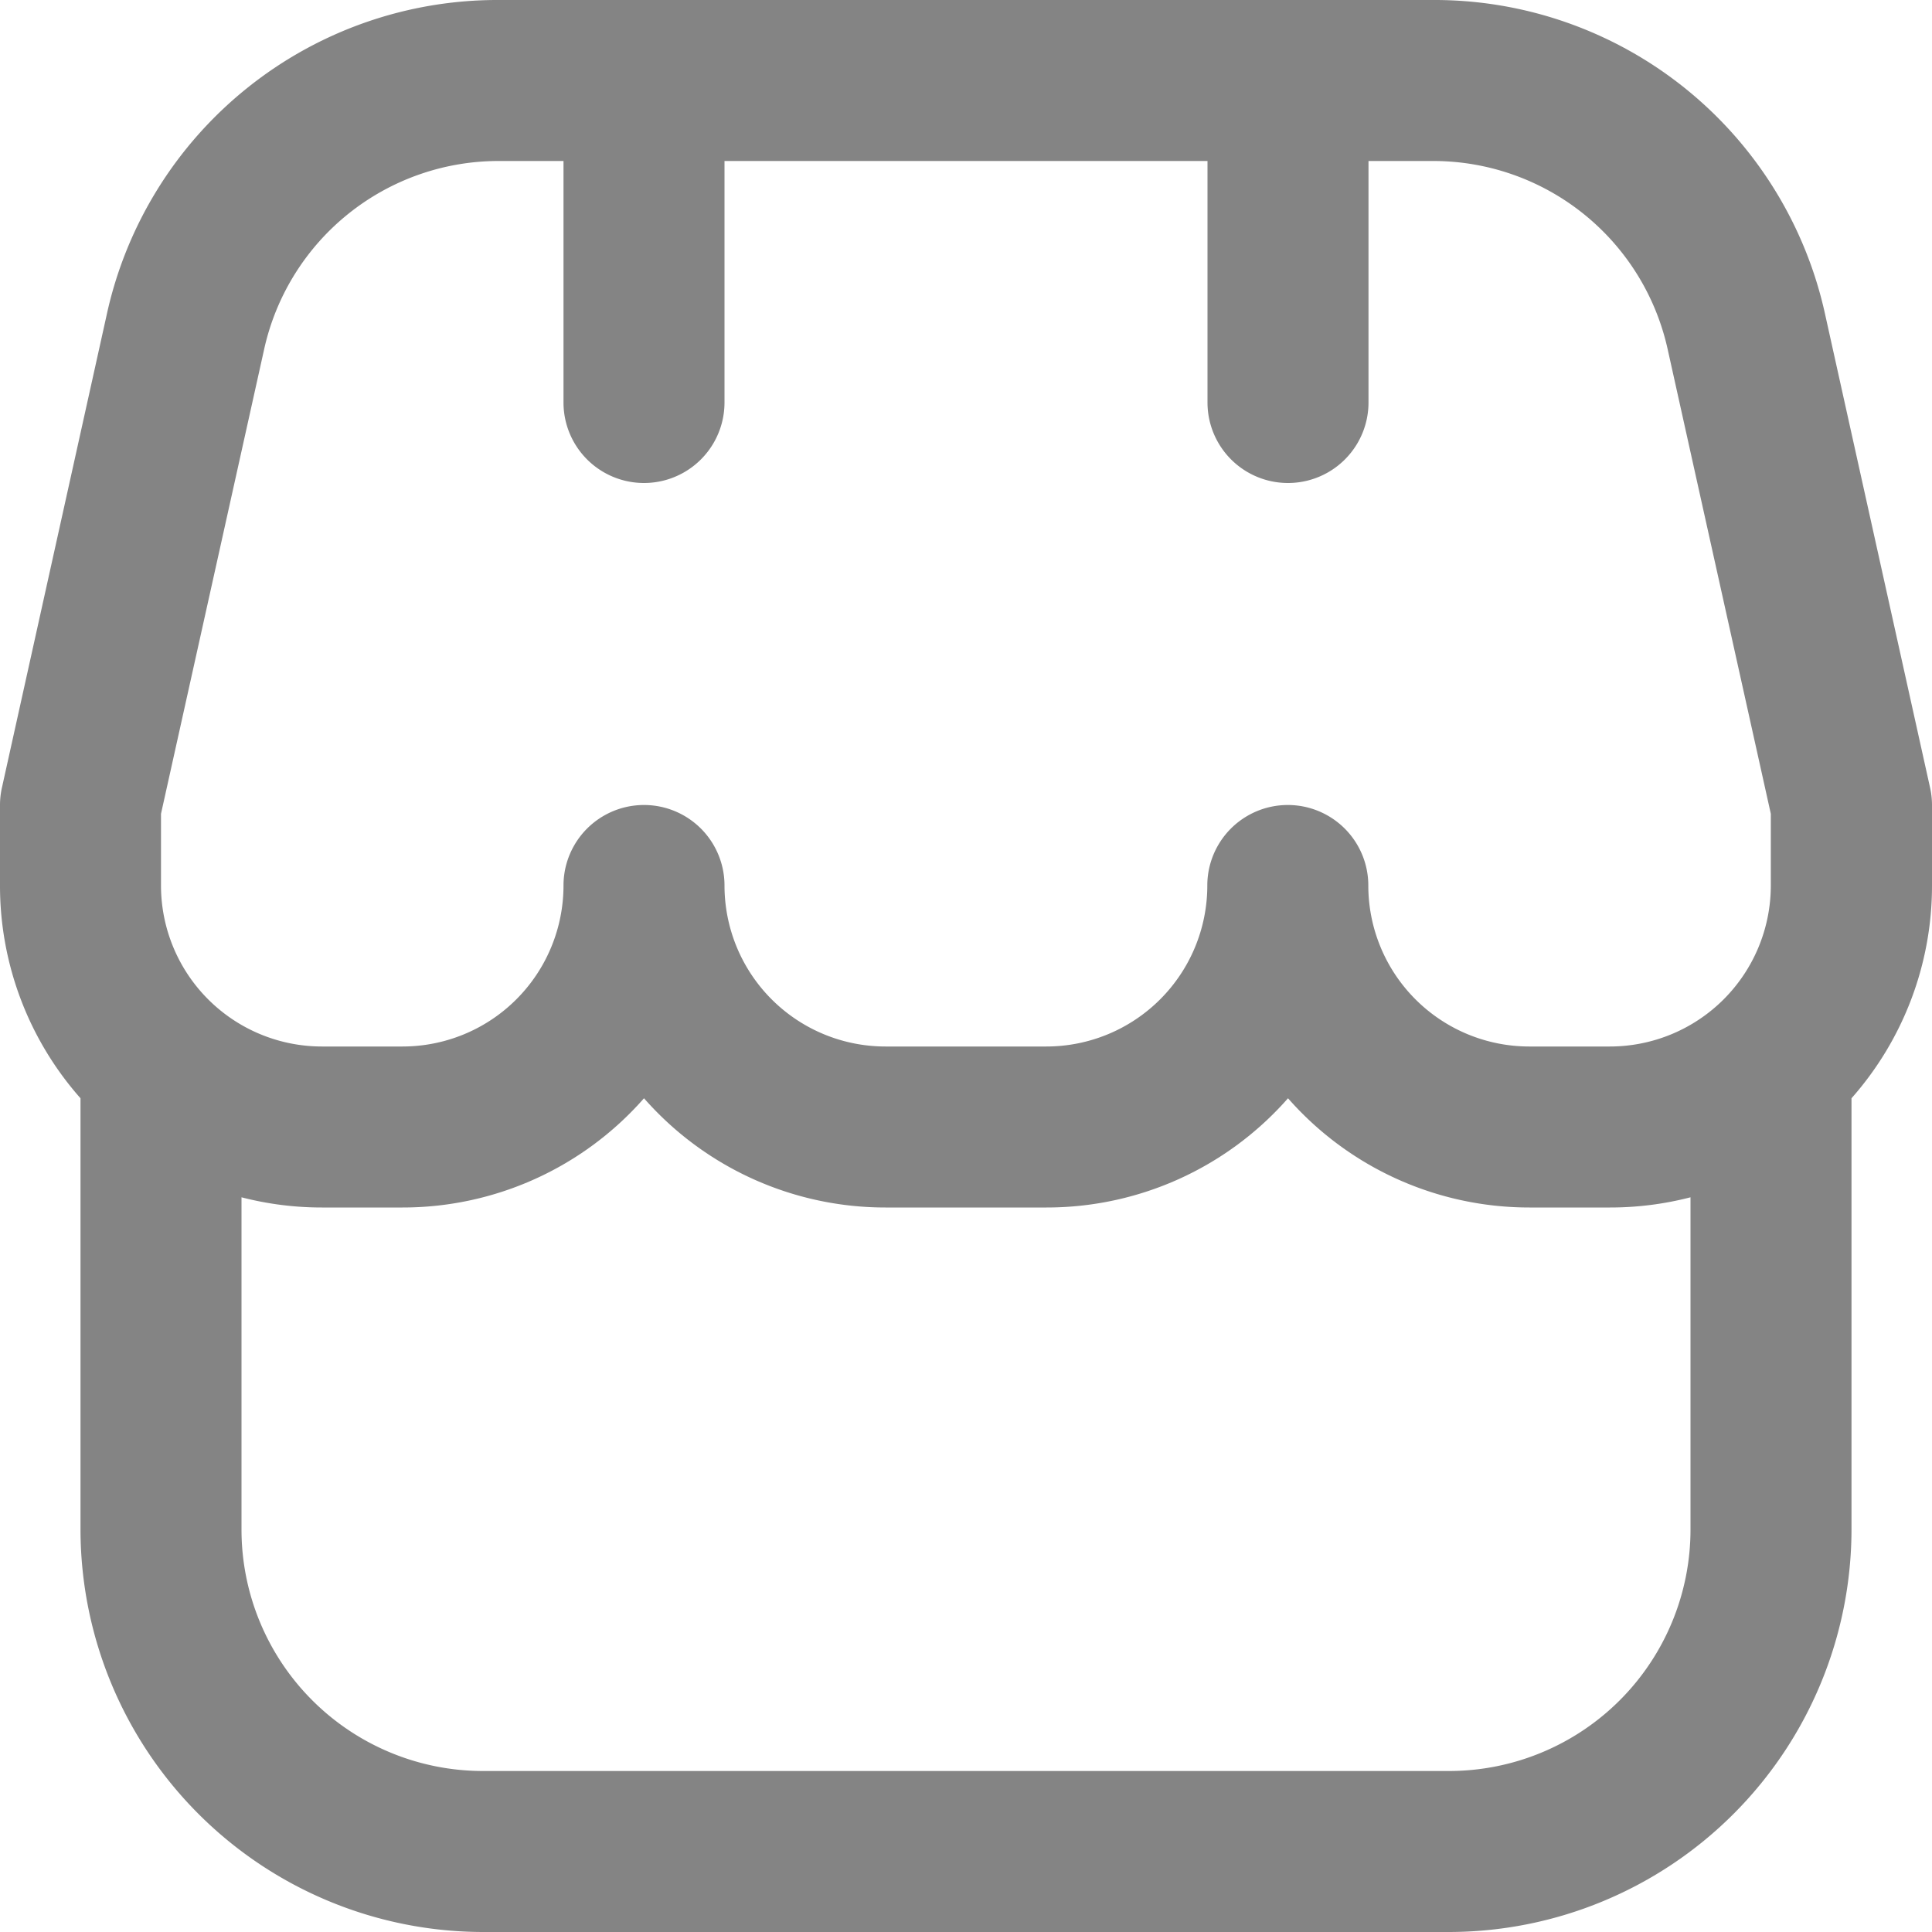 <svg xmlns="http://www.w3.org/2000/svg" width="20.64" height="20.64" viewBox="0 0 20.64 20.64">
  <path id="_3916657" data-name="3916657" d="M20.64,8.6a.85.85,0,0,0-.021-.187L19.5,3.367A4.273,4.273,0,0,0,15.3,0H5.339a4.273,4.273,0,0,0-4.2,3.367L.021,8.413A.85.85,0,0,0,0,8.6v.86a3.426,3.426,0,0,0,.86,2.273V16.34a4.305,4.305,0,0,0,4.3,4.3H15.48a4.305,4.305,0,0,0,4.3-4.3V11.733a3.426,3.426,0,0,0,.86-2.273ZM1.72,8.694l1.1-4.954A2.565,2.565,0,0,1,5.339,1.72H6.02V4.3a.86.86,0,1,0,1.72,0V1.72H12.9V4.3a.86.86,0,1,0,1.72,0V1.72H15.3a2.565,2.565,0,0,1,2.518,2.02l1.1,4.954V9.46a1.72,1.72,0,0,1-1.72,1.72h-.86a1.72,1.72,0,0,1-1.72-1.72.86.86,0,1,0-1.72,0,1.72,1.72,0,0,1-1.72,1.72H9.46A1.72,1.72,0,0,1,7.74,9.46a.86.86,0,1,0-1.72,0A1.72,1.72,0,0,1,4.3,11.18H3.44A1.72,1.72,0,0,1,1.72,9.46ZM15.48,18.92H5.16a2.58,2.58,0,0,1-2.58-2.58V12.791a3.421,3.421,0,0,0,.86.109H4.3a3.431,3.431,0,0,0,2.58-1.167A3.431,3.431,0,0,0,9.46,12.9h1.72a3.431,3.431,0,0,0,2.58-1.167A3.431,3.431,0,0,0,16.34,12.9h.86a3.421,3.421,0,0,0,.86-.109V16.34A2.58,2.58,0,0,1,15.48,18.92Z" transform="translate(0 0)" fill="#848484"/>
</svg>
